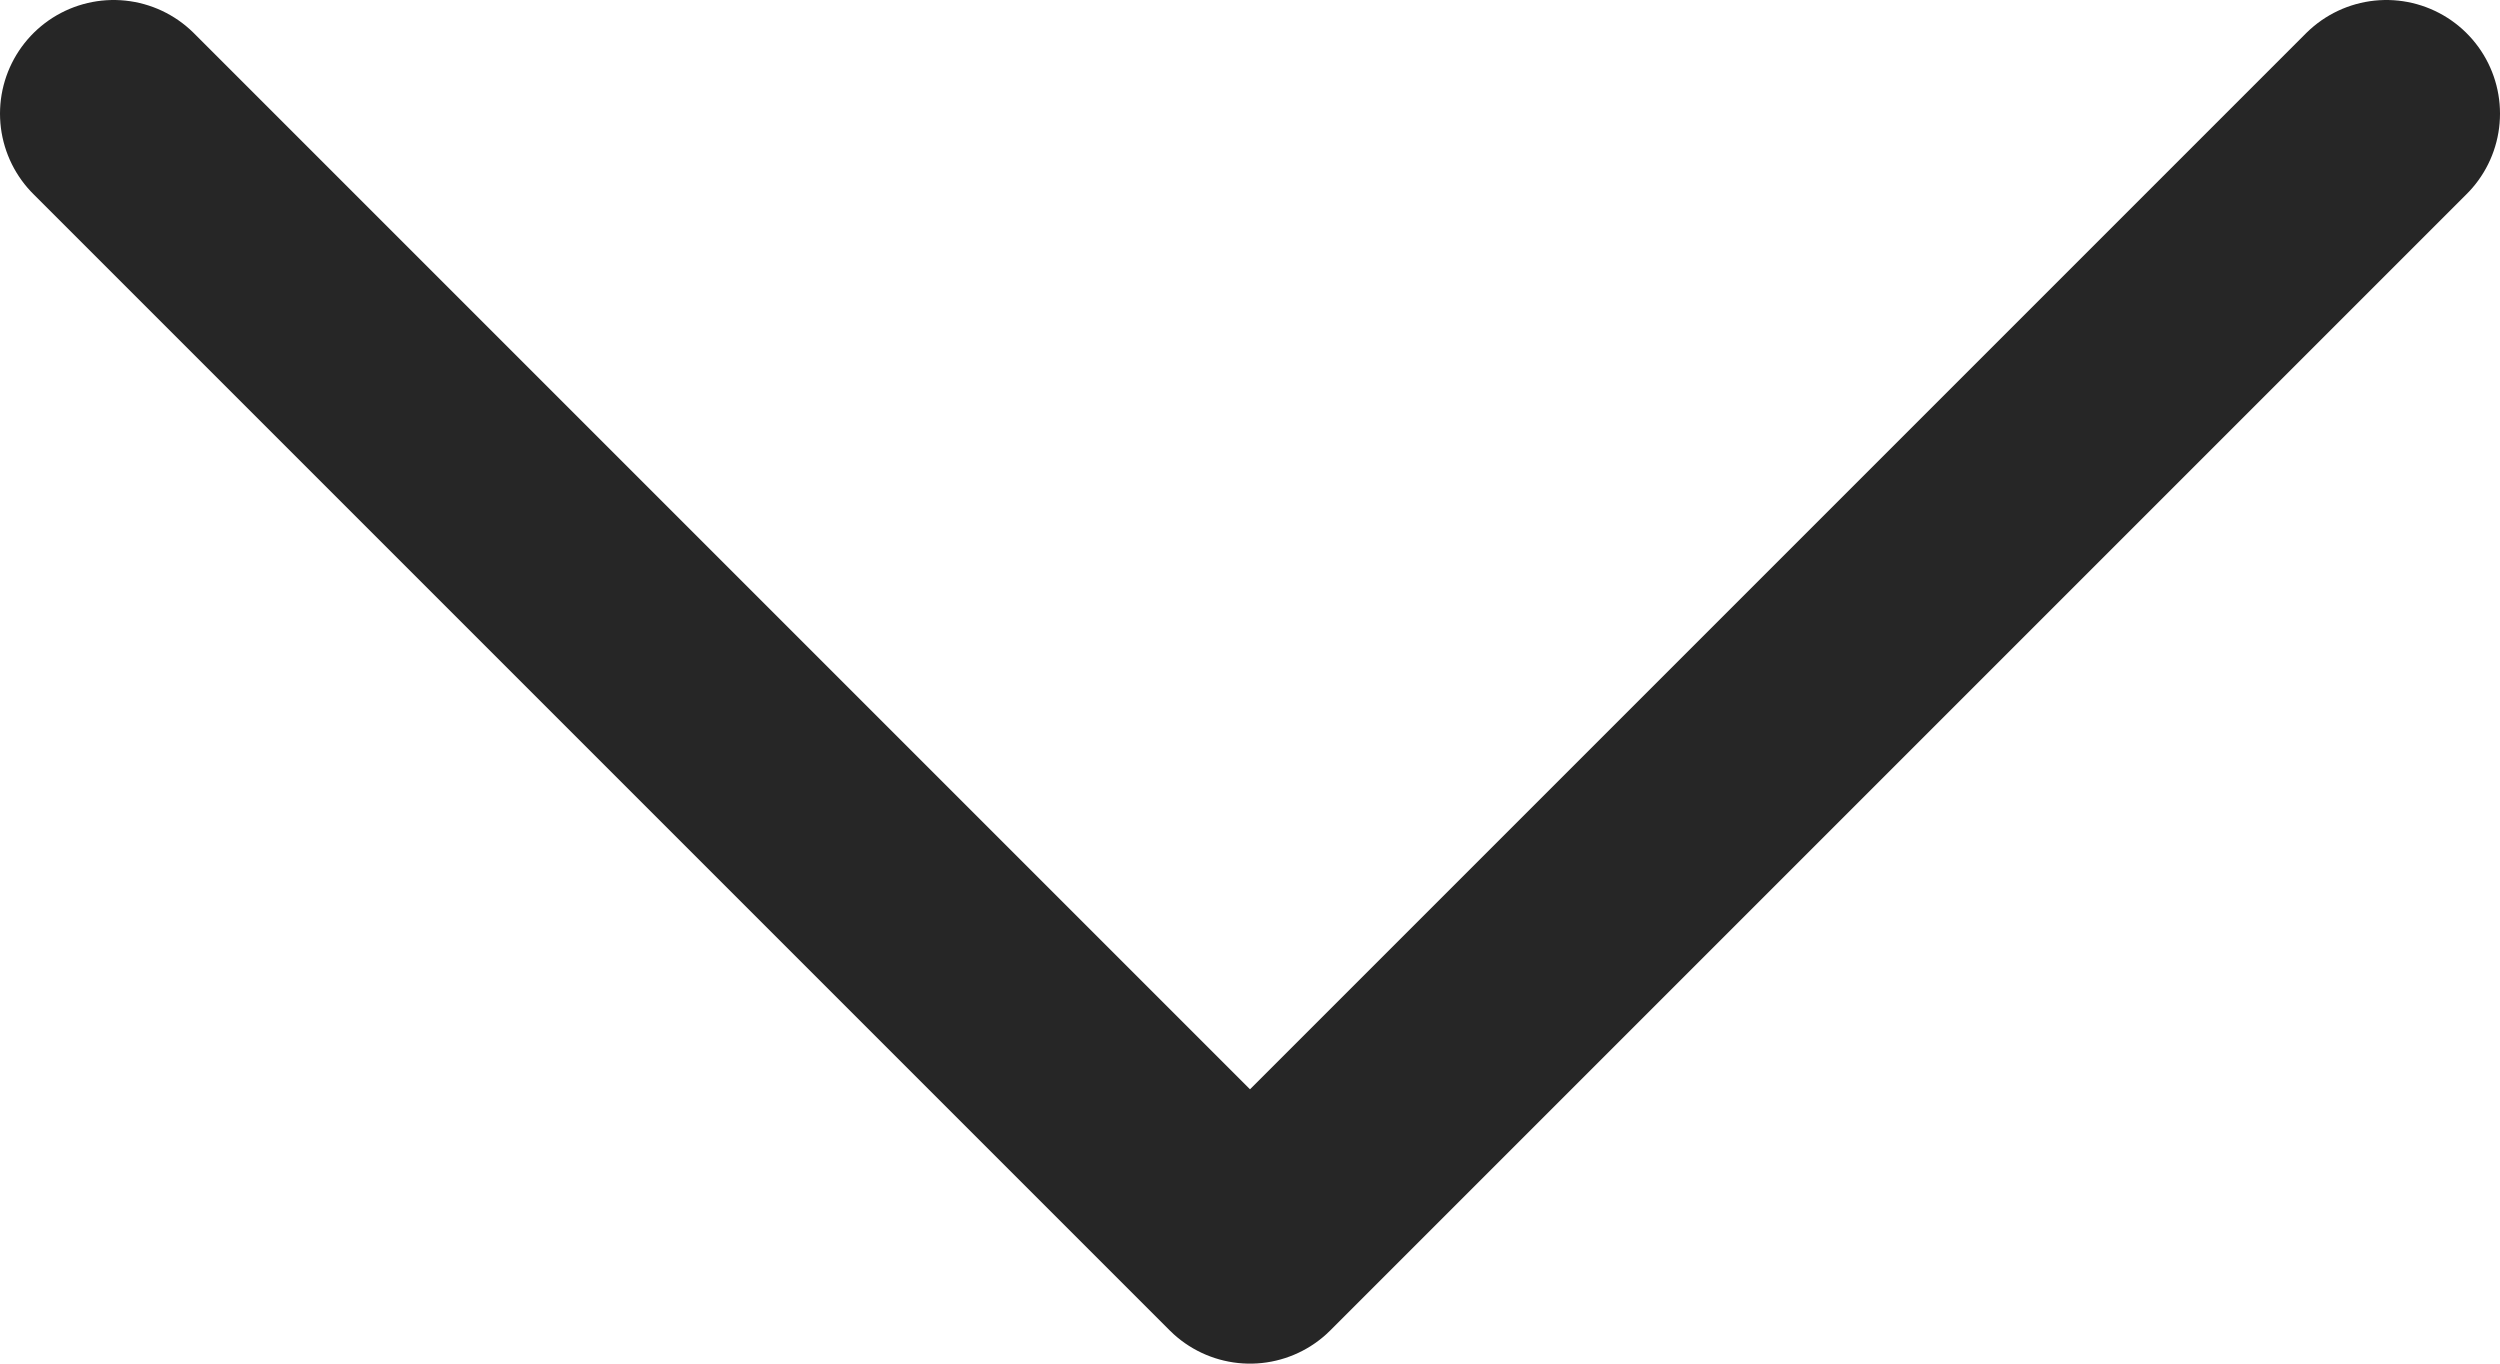 <svg width="132" height="72" viewBox="0 0 132 72" fill="none" xmlns="http://www.w3.org/2000/svg">
<path d="M126 6L66 66L6 6" stroke="black" stroke-opacity="0.85" stroke-width="12" stroke-linecap="round" stroke-linejoin="round"/>
</svg>
